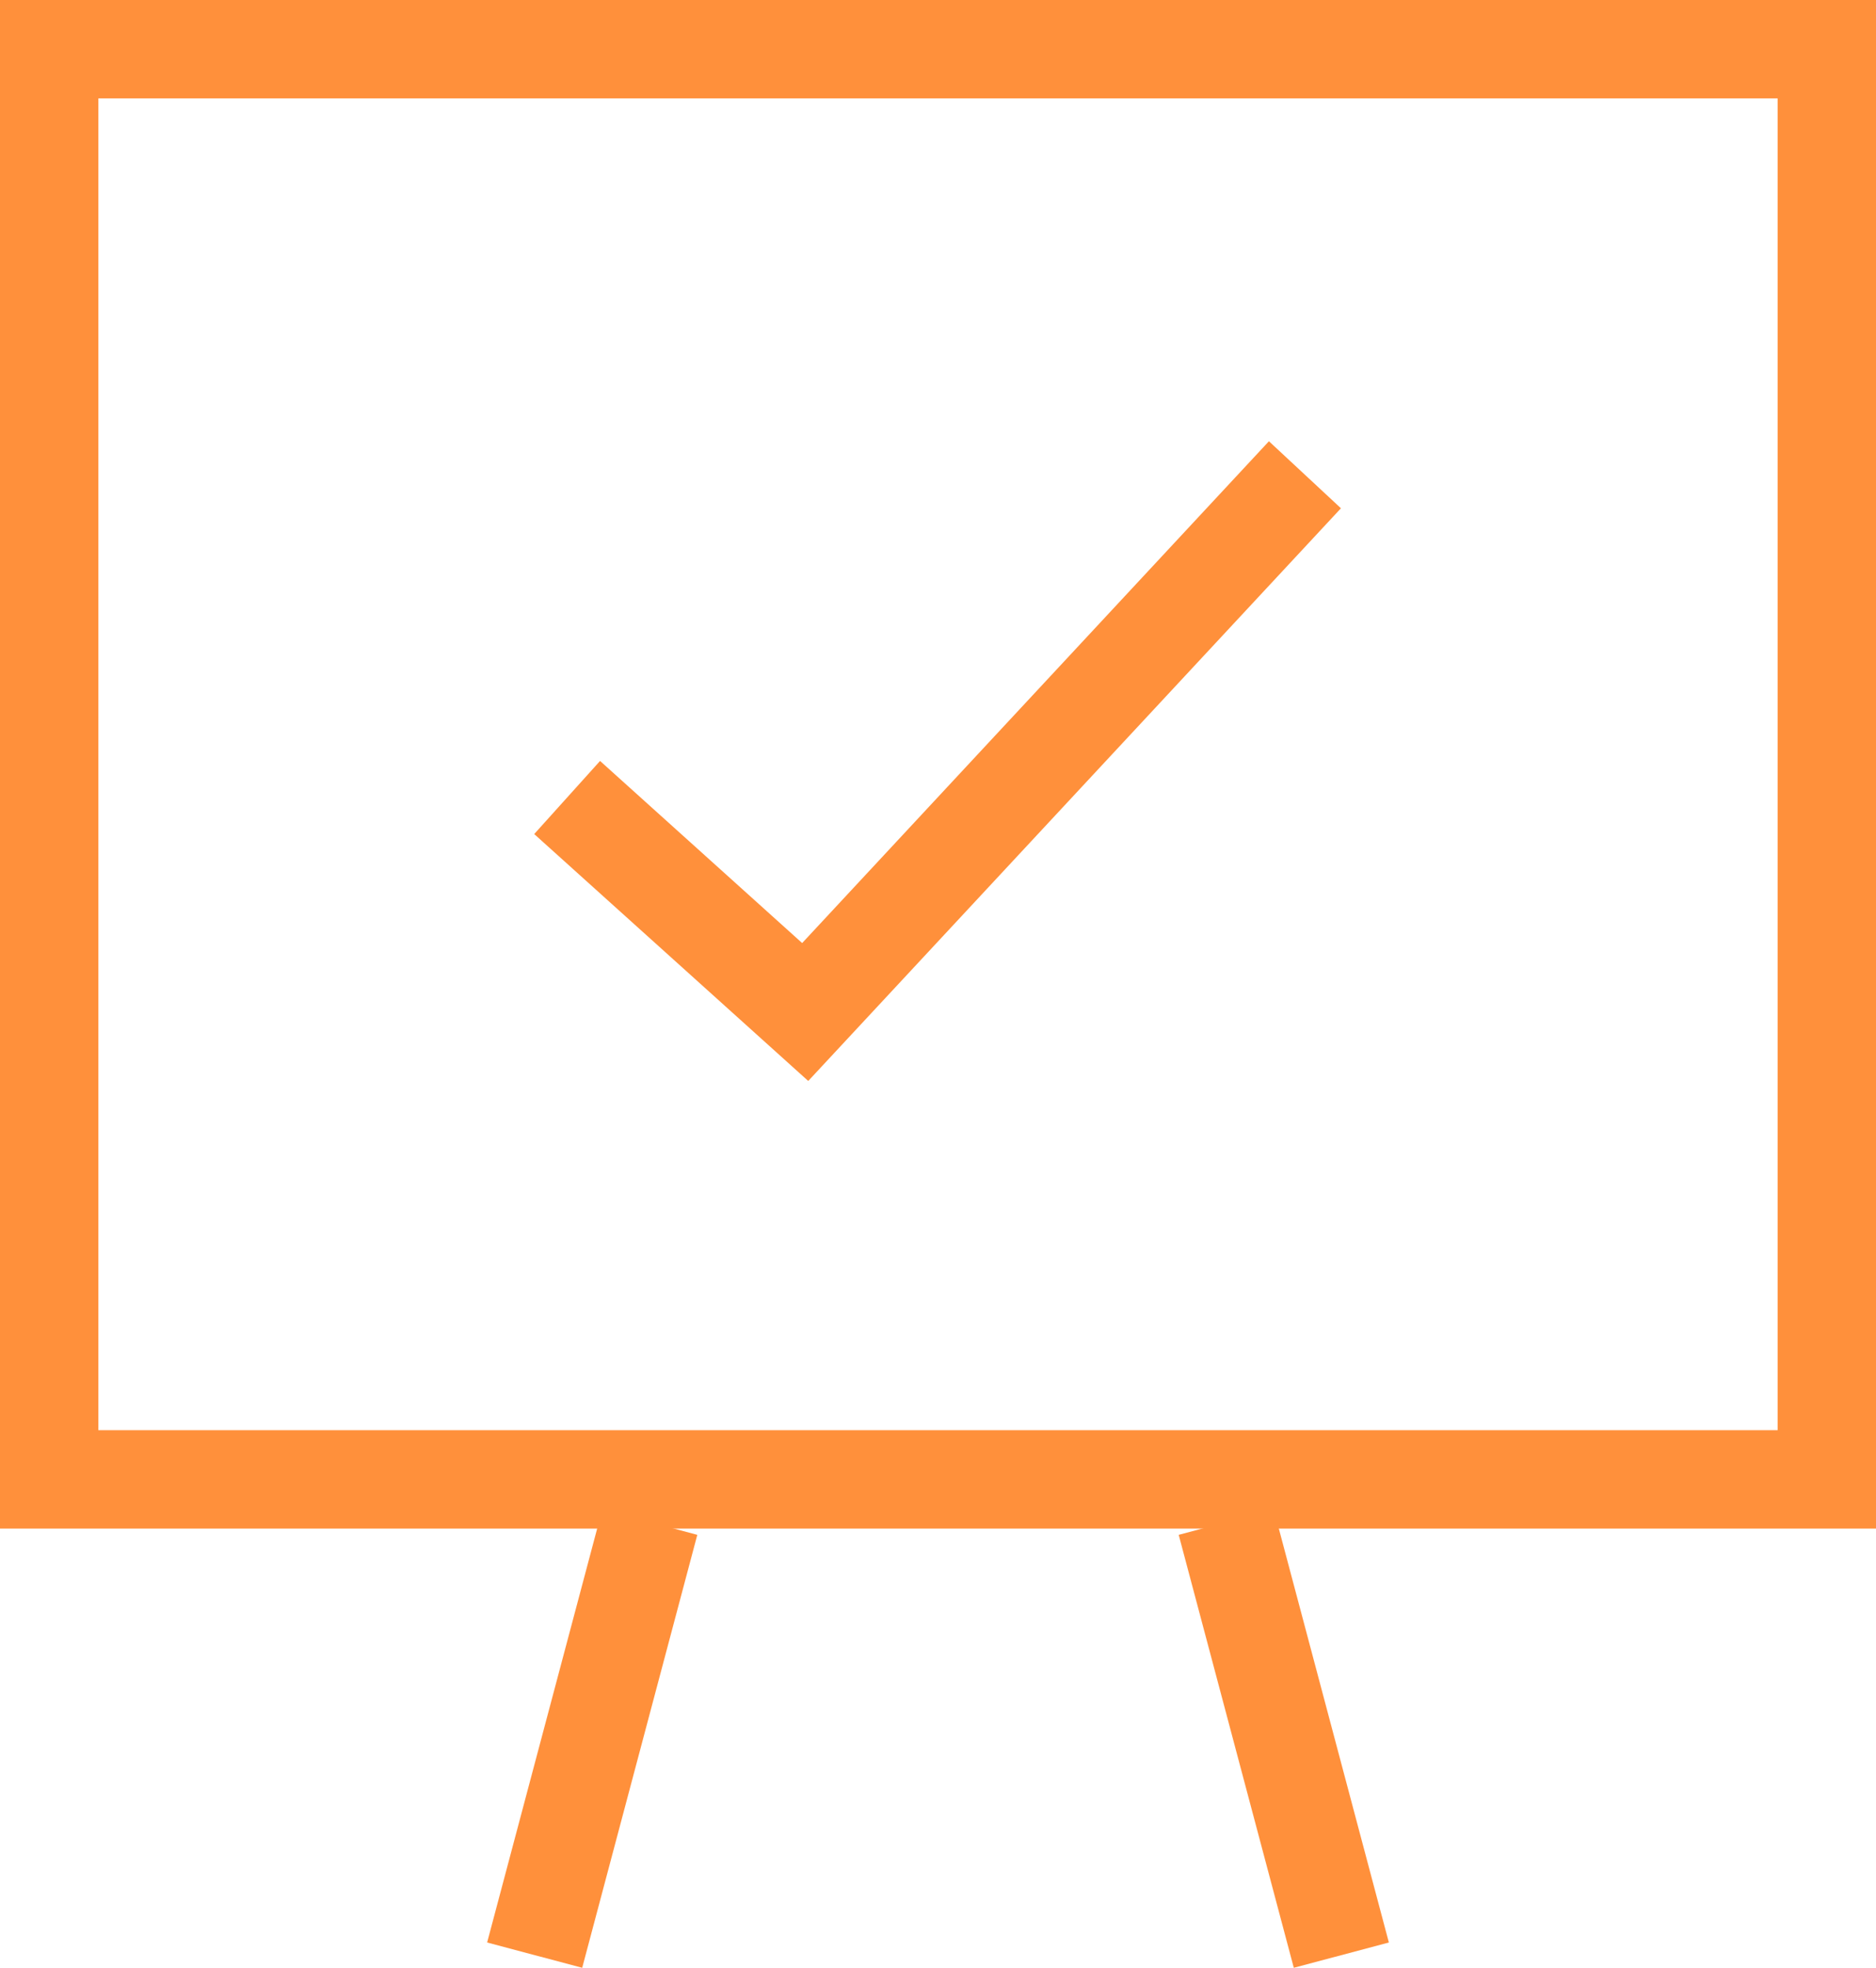 <svg xmlns="http://www.w3.org/2000/svg" width="38.14" height="39.997" viewBox="0 0 38.14 39.997">
  <g id="Layer_2" data-name="Layer 2" transform="translate(0.5 0.5)">
    <g id="Layer_1" data-name="Layer 1">
      <path id="Path_402" data-name="Path 402" d="M11.03,15.71l4.84,4.36L26.03,9.15" fill="none" stroke="#ff903b" stroke-miterlimit="10" stroke-width="2"/>
      <rect id="Rectangle_308" data-name="Rectangle 308" width="36.14" height="29.07" transform="translate(0.5 0.5)" fill="none" stroke="#ff903b" stroke-miterlimit="10" stroke-width="2"/>
      <line id="Line_19" data-name="Line 19" x1="2.34" y2="8.8" transform="translate(10.37 30.44)" fill="none" stroke="#ff903b" stroke-miterlimit="10" stroke-width="2"/>
      <line id="Line_20" data-name="Line 20" x2="2.34" y2="8.8" transform="translate(24.43 30.44)" fill="none" stroke="#ff903b" stroke-miterlimit="10" stroke-width="2"/>
    </g>
  </g>
</svg>
